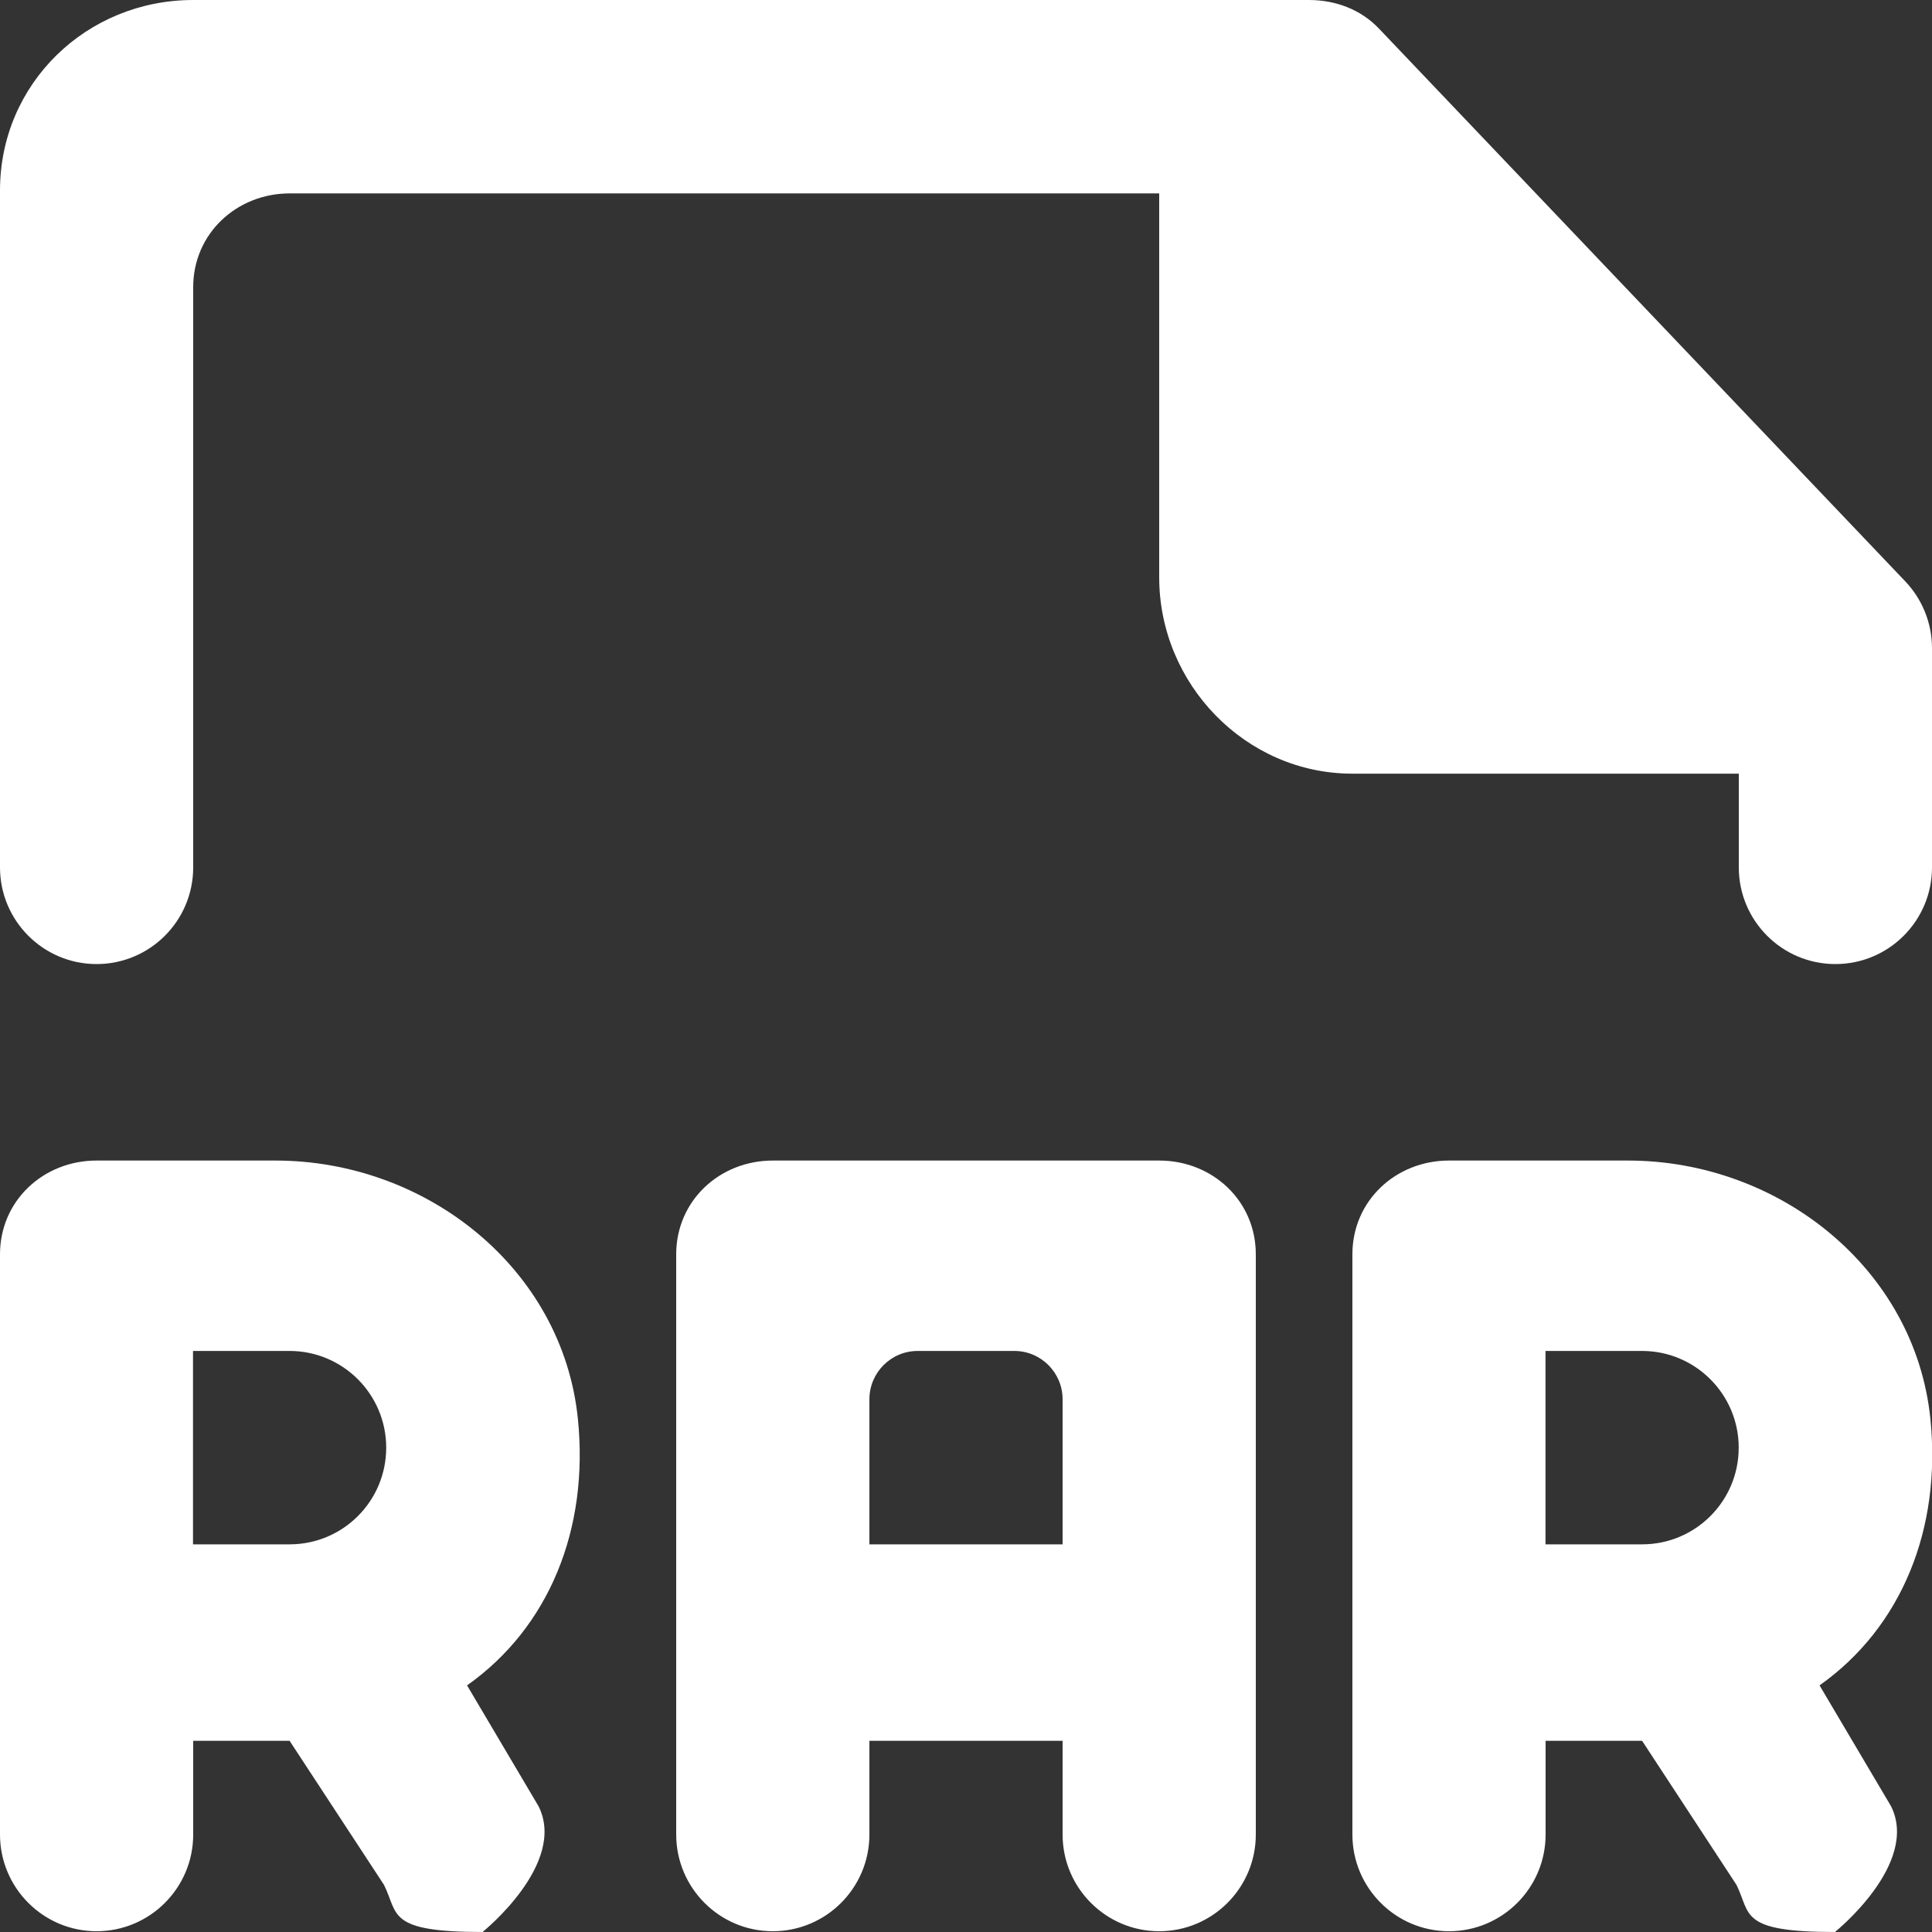<?xml version="1.0" encoding="UTF-8" standalone="no"?>
<svg width="20px" height="20px" viewBox="0 0 20 20" version="1.1" xmlns="http://www.w3.org/2000/svg" xmlns:xlink="http://www.w3.org/1999/xlink">
    <rect x="0" y="0" width="20" height="20" fill="#333333" stroke="none"/>
    <!-- Generator: Sketch 3.8.1 (29687) - http://www.bohemiancoding.com/sketch -->
    <title>file_rar [#1755]</title>
    <desc>Created with Sketch.</desc>
    <defs></defs>
    <g id="Page-1" stroke="none" stroke-width="1" fill="none" fill-rule="evenodd">
        <g id="Dribbble-Dark-Preview" transform="translate(-300, -1279)" fill="#FFFFFF">
            <g id="icons" transform="translate(56, 160)">
                <path d="M264,1125.71 L264,1127.979 C264,1128.532 263.552,1128.98 263,1128.98 C262.448,1128.98 262,1128.532 262,1127.979 L262,1127.009 L258,1127.009 C256.895,1127.009 256,1126.082 256,1124.976 L256,1121.002 L247,1121.002 C246.448,1121.002 246,1121.42 246,1121.972 L246,1127.979 C246,1128.532 245.552,1128.98 245,1128.98 C244.448,1128.98 244,1128.532 244,1127.979 L244,1120.971 C244,1119.866 244.895,1119 246,1119 L257.55,1119 C257.824,1119 258.086,1119.097 258.275,1119.296 L263.725,1125.02 C263.901,1125.206 264,1125.453 264,1125.71 L264,1125.71 Z M260.999,1134.987 L259.999,1134.987 L259.999,1132.985 L260.999,1132.985 C261.551,1132.985 261.999,1133.434 261.999,1133.986 C261.999,1134.54 261.551,1134.987 260.999,1134.987 L260.999,1134.987 Z M263.983,1133.685 C263.823,1132.129 262.414,1131.014 260.852,1131.014 L259,1131.014 C258.448,1131.014 258,1131.431 258,1131.984 L258,1137.991 C258,1138.543 258.448,1138.992 259,1138.992 C259.552,1138.992 260,1138.543 260,1137.991 L260,1137.021 L260.999,1137.021 L261.976,1138.512 C262.127,1138.816 262,1139 263,1139 L263,1138.996 C263,1138.996 263.873,1138.293 263.576,1137.698 L262.836,1136.447 C263.684,1135.847 264.1,1134.829 263.983,1133.685 L263.983,1133.685 Z M246.998,1134.987 L245.998,1134.987 L245.998,1132.985 L246.998,1132.985 C247.55,1132.985 247.998,1133.434 247.998,1133.986 C247.998,1134.54 247.55,1134.987 246.998,1134.987 L246.998,1134.987 Z M249.982,1133.685 C249.822,1132.129 248.413,1131.014 246.851,1131.014 L245,1131.014 C244.448,1131.014 244,1131.431 244,1131.984 L244,1137.991 C244,1138.543 244.448,1138.992 245,1138.992 C245.552,1138.992 246,1138.543 246,1137.991 L246,1137.021 L246.998,1137.021 L247.975,1138.512 C248.127,1138.816 248,1139 249,1139 L249,1138.996 C249,1138.996 249.873,1138.293 249.575,1137.698 L248.835,1136.447 C249.684,1135.847 250.099,1134.829 249.982,1133.685 L249.982,1133.685 Z M255,1134.987 L253,1134.987 L253,1133.486 C253,1133.209 253.224,1132.985 253.5,1132.985 L254.5,1132.985 C254.776,1132.985 255,1133.209 255,1133.486 L255,1134.987 Z M256,1131.014 L252,1131.014 C251.448,1131.014 251,1131.431 251,1131.984 L251,1137.991 C251,1138.543 251.448,1138.992 252,1138.992 C252.552,1138.992 253,1138.543 253,1137.991 L253,1137.021 L255,1137.021 L255,1137.991 C255,1138.543 255.448,1138.992 256,1138.992 C256.552,1138.992 257,1138.543 257,1137.991 L257,1131.984 C257,1131.431 256.552,1131.014 256,1131.014 L256,1131.014 Z" id="file_rar-[#1755]"></path>
            </g>
        </g>
    </g>
</svg>